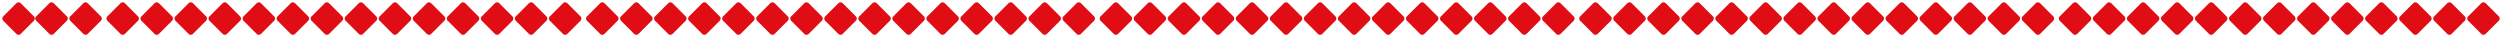 <svg xmlns="http://www.w3.org/2000/svg" width="808" height="12" viewBox="0 0 808 12">
    <path fill="#E00D15" fill-rule="evenodd" d="M6.707 1.05l4.243 4.243a1 1 0 0 1 0 1.414L6.707 10.95a1 1 0 0 1-1.414 0L1.05 6.707a1 1 0 0 1 0-1.414L5.293 1.05a1 1 0 0 1 1.414 0zm10.657 0l4.243 4.243a1 1 0 0 1 0 1.414l-4.243 4.243a1 1 0 0 1-1.414 0l-4.243-4.243a1 1 0 0 1 0-1.414L15.95 1.05a1 1 0 0 1 1.414 0zm11 0l4.243 4.243a1 1 0 0 1 0 1.414l-4.243 4.243a1 1 0 0 1-1.414 0l-4.243-4.243a1 1 0 0 1 0-1.414L26.95 1.05a1 1 0 0 1 1.414 0zm12 0l4.243 4.243a1 1 0 0 1 0 1.414l-4.243 4.243a1 1 0 0 1-1.414 0l-4.243-4.243a1 1 0 0 1 0-1.414L38.95 1.05a1 1 0 0 1 1.414 0zm11 0l4.243 4.243a1 1 0 0 1 0 1.414l-4.243 4.243a1 1 0 0 1-1.414 0l-4.243-4.243a1 1 0 0 1 0-1.414L49.95 1.05a1 1 0 0 1 1.414 0zm11 0l4.243 4.243a1 1 0 0 1 0 1.414l-4.243 4.243a1 1 0 0 1-1.414 0l-4.243-4.243a1 1 0 0 1 0-1.414L60.95 1.05a1 1 0 0 1 1.414 0zm11 0l4.243 4.243a1 1 0 0 1 0 1.414l-4.243 4.243a1 1 0 0 1-1.414 0l-4.243-4.243a1 1 0 0 1 0-1.414L71.95 1.05a1 1 0 0 1 1.414 0zm11 0l4.243 4.243a1 1 0 0 1 0 1.414l-4.243 4.243a1 1 0 0 1-1.414 0l-4.243-4.243a1 1 0 0 1 0-1.414L82.95 1.05a1 1 0 0 1 1.414 0zm11 0l4.243 4.243a1 1 0 0 1 0 1.414l-4.243 4.243a1 1 0 0 1-1.414 0l-4.243-4.243a1 1 0 0 1 0-1.414L93.95 1.05a1 1 0 0 1 1.414 0zm11 0l4.243 4.243a1 1 0 0 1 0 1.414l-4.243 4.243a1 1 0 0 1-1.414 0l-4.243-4.243a1 1 0 0 1 0-1.414l4.243-4.243a1 1 0 0 1 1.414 0zm11 0l4.243 4.243a1 1 0 0 1 0 1.414l-4.243 4.243a1 1 0 0 1-1.414 0l-4.243-4.243a1 1 0 0 1 0-1.414l4.243-4.243a1 1 0 0 1 1.414 0zm11 0l4.243 4.243a1 1 0 0 1 0 1.414l-4.243 4.243a1 1 0 0 1-1.414 0l-4.243-4.243a1 1 0 0 1 0-1.414l4.243-4.243a1 1 0 0 1 1.414 0zm11 0l4.243 4.243a1 1 0 0 1 0 1.414l-4.243 4.243a1 1 0 0 1-1.414 0l-4.243-4.243a1 1 0 0 1 0-1.414l4.243-4.243a1 1 0 0 1 1.414 0zm11 0l4.243 4.243a1 1 0 0 1 0 1.414l-4.243 4.243a1 1 0 0 1-1.414 0l-4.243-4.243a1 1 0 0 1 0-1.414l4.243-4.243a1 1 0 0 1 1.414 0zm11 0l4.243 4.243a1 1 0 0 1 0 1.414l-4.243 4.243a1 1 0 0 1-1.414 0l-4.243-4.243a1 1 0 0 1 0-1.414l4.243-4.243a1 1 0 0 1 1.414 0zm11 0l4.243 4.243a1 1 0 0 1 0 1.414l-4.243 4.243a1 1 0 0 1-1.414 0l-4.243-4.243a1 1 0 0 1 0-1.414l4.243-4.243a1 1 0 0 1 1.414 0zm11 0l4.243 4.243a1 1 0 0 1 0 1.414l-4.243 4.243a1 1 0 0 1-1.414 0l-4.243-4.243a1 1 0 0 1 0-1.414l4.243-4.243a1 1 0 0 1 1.414 0zm12 0l4.243 4.243a1 1 0 0 1 0 1.414l-4.243 4.243a1 1 0 0 1-1.414 0l-4.243-4.243a1 1 0 0 1 0-1.414l4.243-4.243a1 1 0 0 1 1.414 0zm11 0l4.243 4.243a1 1 0 0 1 0 1.414l-4.243 4.243a1 1 0 0 1-1.414 0l-4.243-4.243a1 1 0 0 1 0-1.414l4.243-4.243a1 1 0 0 1 1.414 0zm11 0l4.243 4.243a1 1 0 0 1 0 1.414l-4.243 4.243a1 1 0 0 1-1.414 0l-4.243-4.243a1 1 0 0 1 0-1.414l4.243-4.243a1 1 0 0 1 1.414 0zm11 0l4.243 4.243a1 1 0 0 1 0 1.414l-4.243 4.243a1 1 0 0 1-1.414 0l-4.243-4.243a1 1 0 0 1 0-1.414l4.243-4.243a1 1 0 0 1 1.414 0zm11 0l4.243 4.243a1 1 0 0 1 0 1.414l-4.243 4.243a1 1 0 0 1-1.414 0l-4.243-4.243a1 1 0 0 1 0-1.414l4.243-4.243a1 1 0 0 1 1.414 0zm11 0l4.243 4.243a1 1 0 0 1 0 1.414l-4.243 4.243a1 1 0 0 1-1.414 0l-4.243-4.243a1 1 0 0 1 0-1.414l4.243-4.243a1 1 0 0 1 1.414 0zm11 0l4.243 4.243a1 1 0 0 1 0 1.414l-4.243 4.243a1 1 0 0 1-1.414 0l-4.243-4.243a1 1 0 0 1 0-1.414l4.243-4.243a1 1 0 0 1 1.414 0zm11 0l4.243 4.243a1 1 0 0 1 0 1.414l-4.243 4.243a1 1 0 0 1-1.414 0l-4.243-4.243a1 1 0 0 1 0-1.414l4.243-4.243a1 1 0 0 1 1.414 0zm11 0l4.243 4.243a1 1 0 0 1 0 1.414l-4.243 4.243a1 1 0 0 1-1.414 0l-4.243-4.243a1 1 0 0 1 0-1.414l4.243-4.243a1 1 0 0 1 1.414 0zm11 0l4.243 4.243a1 1 0 0 1 0 1.414l-4.243 4.243a1 1 0 0 1-1.414 0l-4.243-4.243a1 1 0 0 1 0-1.414l4.243-4.243a1 1 0 0 1 1.414 0zm11 0l4.243 4.243a1 1 0 0 1 0 1.414l-4.243 4.243a1 1 0 0 1-1.414 0l-4.243-4.243a1 1 0 0 1 0-1.414l4.243-4.243a1 1 0 0 1 1.414 0zm11 0l4.243 4.243a1 1 0 0 1 0 1.414l-4.243 4.243a1 1 0 0 1-1.414 0l-4.243-4.243a1 1 0 0 1 0-1.414l4.243-4.243a1 1 0 0 1 1.414 0zm11 0l4.243 4.243a1 1 0 0 1 0 1.414l-4.243 4.243a1 1 0 0 1-1.414 0l-4.243-4.243a1 1 0 0 1 0-1.414l4.243-4.243a1 1 0 0 1 1.414 0zm11 0l4.243 4.243a1 1 0 0 1 0 1.414l-4.243 4.243a1 1 0 0 1-1.414 0l-4.243-4.243a1 1 0 0 1 0-1.414l4.243-4.243a1 1 0 0 1 1.414 0zm11 0l4.243 4.243a1 1 0 0 1 0 1.414l-4.243 4.243a1 1 0 0 1-1.414 0l-4.243-4.243a1 1 0 0 1 0-1.414l4.243-4.243a1 1 0 0 1 1.414 0zm12 0l4.243 4.243a1 1 0 0 1 0 1.414l-4.243 4.243a1 1 0 0 1-1.414 0l-4.243-4.243a1 1 0 0 1 0-1.414l4.243-4.243a1 1 0 0 1 1.414 0zm11 0l4.243 4.243a1 1 0 0 1 0 1.414l-4.243 4.243a1 1 0 0 1-1.414 0l-4.243-4.243a1 1 0 0 1 0-1.414l4.243-4.243a1 1 0 0 1 1.414 0zm11 0l4.243 4.243a1 1 0 0 1 0 1.414l-4.243 4.243a1 1 0 0 1-1.414 0l-4.243-4.243a1 1 0 0 1 0-1.414l4.243-4.243a1 1 0 0 1 1.414 0zm11 0l4.243 4.243a1 1 0 0 1 0 1.414l-4.243 4.243a1 1 0 0 1-1.414 0l-4.243-4.243a1 1 0 0 1 0-1.414l4.243-4.243a1 1 0 0 1 1.414 0zm11 0l4.243 4.243a1 1 0 0 1 0 1.414l-4.243 4.243a1 1 0 0 1-1.414 0l-4.243-4.243a1 1 0 0 1 0-1.414l4.243-4.243a1 1 0 0 1 1.414 0zm11 0l4.243 4.243a1 1 0 0 1 0 1.414l-4.243 4.243a1 1 0 0 1-1.414 0l-4.243-4.243a1 1 0 0 1 0-1.414l4.243-4.243a1 1 0 0 1 1.414 0zm11 0l4.243 4.243a1 1 0 0 1 0 1.414l-4.243 4.243a1 1 0 0 1-1.414 0l-4.243-4.243a1 1 0 0 1 0-1.414l4.243-4.243a1 1 0 0 1 1.414 0zm11 0l4.243 4.243a1 1 0 0 1 0 1.414l-4.243 4.243a1 1 0 0 1-1.414 0l-4.243-4.243a1 1 0 0 1 0-1.414l4.243-4.243a1 1 0 0 1 1.414 0zm11 0l4.243 4.243a1 1 0 0 1 0 1.414l-4.243 4.243a1 1 0 0 1-1.414 0l-4.243-4.243a1 1 0 0 1 0-1.414l4.243-4.243a1 1 0 0 1 1.414 0zm11 0l4.243 4.243a1 1 0 0 1 0 1.414l-4.243 4.243a1 1 0 0 1-1.414 0l-4.243-4.243a1 1 0 0 1 0-1.414l4.243-4.243a1 1 0 0 1 1.414 0zm11 0l4.243 4.243a1 1 0 0 1 0 1.414l-4.243 4.243a1 1 0 0 1-1.414 0l-4.243-4.243a1 1 0 0 1 0-1.414l4.243-4.243a1 1 0 0 1 1.414 0zm11 0l4.243 4.243a1 1 0 0 1 0 1.414l-4.243 4.243a1 1 0 0 1-1.414 0l-4.243-4.243a1 1 0 0 1 0-1.414l4.243-4.243a1 1 0 0 1 1.414 0zm11 0l4.243 4.243a1 1 0 0 1 0 1.414l-4.243 4.243a1 1 0 0 1-1.414 0l-4.243-4.243a1 1 0 0 1 0-1.414l4.243-4.243a1 1 0 0 1 1.414 0zm11 0l4.243 4.243a1 1 0 0 1 0 1.414l-4.243 4.243a1 1 0 0 1-1.414 0l-4.243-4.243a1 1 0 0 1 0-1.414l4.243-4.243a1 1 0 0 1 1.414 0zm12 0l4.243 4.243a1 1 0 0 1 0 1.414l-4.243 4.243a1 1 0 0 1-1.414 0l-4.243-4.243a1 1 0 0 1 0-1.414l4.243-4.243a1 1 0 0 1 1.414 0zm11 0l4.243 4.243a1 1 0 0 1 0 1.414l-4.243 4.243a1 1 0 0 1-1.414 0l-4.243-4.243a1 1 0 0 1 0-1.414l4.243-4.243a1 1 0 0 1 1.414 0zm11 0l4.243 4.243a1 1 0 0 1 0 1.414l-4.243 4.243a1 1 0 0 1-1.414 0l-4.243-4.243a1 1 0 0 1 0-1.414l4.243-4.243a1 1 0 0 1 1.414 0zm11 0l4.243 4.243a1 1 0 0 1 0 1.414l-4.243 4.243a1 1 0 0 1-1.414 0l-4.243-4.243a1 1 0 0 1 0-1.414l4.243-4.243a1 1 0 0 1 1.414 0zm11 0l4.243 4.243a1 1 0 0 1 0 1.414l-4.243 4.243a1 1 0 0 1-1.414 0l-4.243-4.243a1 1 0 0 1 0-1.414l4.243-4.243a1 1 0 0 1 1.414 0zm11 0l4.243 4.243a1 1 0 0 1 0 1.414l-4.243 4.243a1 1 0 0 1-1.414 0l-4.243-4.243a1 1 0 0 1 0-1.414l4.243-4.243a1 1 0 0 1 1.414 0zm11 0l4.243 4.243a1 1 0 0 1 0 1.414l-4.243 4.243a1 1 0 0 1-1.414 0l-4.243-4.243a1 1 0 0 1 0-1.414l4.243-4.243a1 1 0 0 1 1.414 0zm11 0l4.243 4.243a1 1 0 0 1 0 1.414l-4.243 4.243a1 1 0 0 1-1.414 0l-4.243-4.243a1 1 0 0 1 0-1.414l4.243-4.243a1 1 0 0 1 1.414 0zm11 0l4.243 4.243a1 1 0 0 1 0 1.414l-4.243 4.243a1 1 0 0 1-1.414 0l-4.243-4.243a1 1 0 0 1 0-1.414l4.243-4.243a1 1 0 0 1 1.414 0zm11 0l4.243 4.243a1 1 0 0 1 0 1.414l-4.243 4.243a1 1 0 0 1-1.414 0l-4.243-4.243a1 1 0 0 1 0-1.414l4.243-4.243a1 1 0 0 1 1.414 0zm11 0l4.243 4.243a1 1 0 0 1 0 1.414l-4.243 4.243a1 1 0 0 1-1.414 0l-4.243-4.243a1 1 0 0 1 0-1.414l4.243-4.243a1 1 0 0 1 1.414 0zm11 0l4.243 4.243a1 1 0 0 1 0 1.414l-4.243 4.243a1 1 0 0 1-1.414 0l-4.243-4.243a1 1 0 0 1 0-1.414l4.243-4.243a1 1 0 0 1 1.414 0zm11 0l4.243 4.243a1 1 0 0 1 0 1.414l-4.243 4.243a1 1 0 0 1-1.414 0l-4.243-4.243a1 1 0 0 1 0-1.414l4.243-4.243a1 1 0 0 1 1.414 0zm11 0l4.243 4.243a1 1 0 0 1 0 1.414l-4.243 4.243a1 1 0 0 1-1.414 0l-4.243-4.243a1 1 0 0 1 0-1.414l4.243-4.243a1 1 0 0 1 1.414 0zm12 0l4.243 4.243a1 1 0 0 1 0 1.414l-4.243 4.243a1 1 0 0 1-1.414 0l-4.243-4.243a1 1 0 0 1 0-1.414l4.243-4.243a1 1 0 0 1 1.414 0zm11 0l4.243 4.243a1 1 0 0 1 0 1.414l-4.243 4.243a1 1 0 0 1-1.414 0l-4.243-4.243a1 1 0 0 1 0-1.414l4.243-4.243a1 1 0 0 1 1.414 0zm11 0l4.243 4.243a1 1 0 0 1 0 1.414l-4.243 4.243a1 1 0 0 1-1.414 0l-4.243-4.243a1 1 0 0 1 0-1.414l4.243-4.243a1 1 0 0 1 1.414 0zm11 0l4.243 4.243a1 1 0 0 1 0 1.414l-4.243 4.243a1 1 0 0 1-1.414 0l-4.243-4.243a1 1 0 0 1 0-1.414l4.243-4.243a1 1 0 0 1 1.414 0zm11 0l4.243 4.243a1 1 0 0 1 0 1.414l-4.243 4.243a1 1 0 0 1-1.414 0l-4.243-4.243a1 1 0 0 1 0-1.414l4.243-4.243a1 1 0 0 1 1.414 0zm11 0l4.243 4.243a1 1 0 0 1 0 1.414l-4.243 4.243a1 1 0 0 1-1.414 0l-4.243-4.243a1 1 0 0 1 0-1.414l4.243-4.243a1 1 0 0 1 1.414 0zm11 0l4.243 4.243a1 1 0 0 1 0 1.414l-4.243 4.243a1 1 0 0 1-1.414 0l-4.243-4.243a1 1 0 0 1 0-1.414l4.243-4.243a1 1 0 0 1 1.414 0zm11 0l4.243 4.243a1 1 0 0 1 0 1.414l-4.243 4.243a1 1 0 0 1-1.414 0l-4.243-4.243a1 1 0 0 1 0-1.414l4.243-4.243a1 1 0 0 1 1.414 0zm11 0l4.243 4.243a1 1 0 0 1 0 1.414l-4.243 4.243a1 1 0 0 1-1.414 0l-4.243-4.243a1 1 0 0 1 0-1.414l4.243-4.243a1 1 0 0 1 1.414 0zm11 0l4.243 4.243a1 1 0 0 1 0 1.414l-4.243 4.243a1 1 0 0 1-1.414 0l-4.243-4.243a1 1 0 0 1 0-1.414l4.243-4.243a1 1 0 0 1 1.414 0zm11 0l4.243 4.243a1 1 0 0 1 0 1.414l-4.243 4.243a1 1 0 0 1-1.414 0l-4.243-4.243a1 1 0 0 1 0-1.414l4.243-4.243a1 1 0 0 1 1.414 0zm11 0l4.243 4.243a1 1 0 0 1 0 1.414l-4.243 4.243a1 1 0 0 1-1.414 0l-4.243-4.243a1 1 0 0 1 0-1.414l4.243-4.243a1 1 0 0 1 1.414 0zm11 0l4.243 4.243a1 1 0 0 1 0 1.414l-4.243 4.243a1 1 0 0 1-1.414 0l-4.243-4.243a1 1 0 0 1 0-1.414l4.243-4.243a1 1 0 0 1 1.414 0z"/>
</svg>
